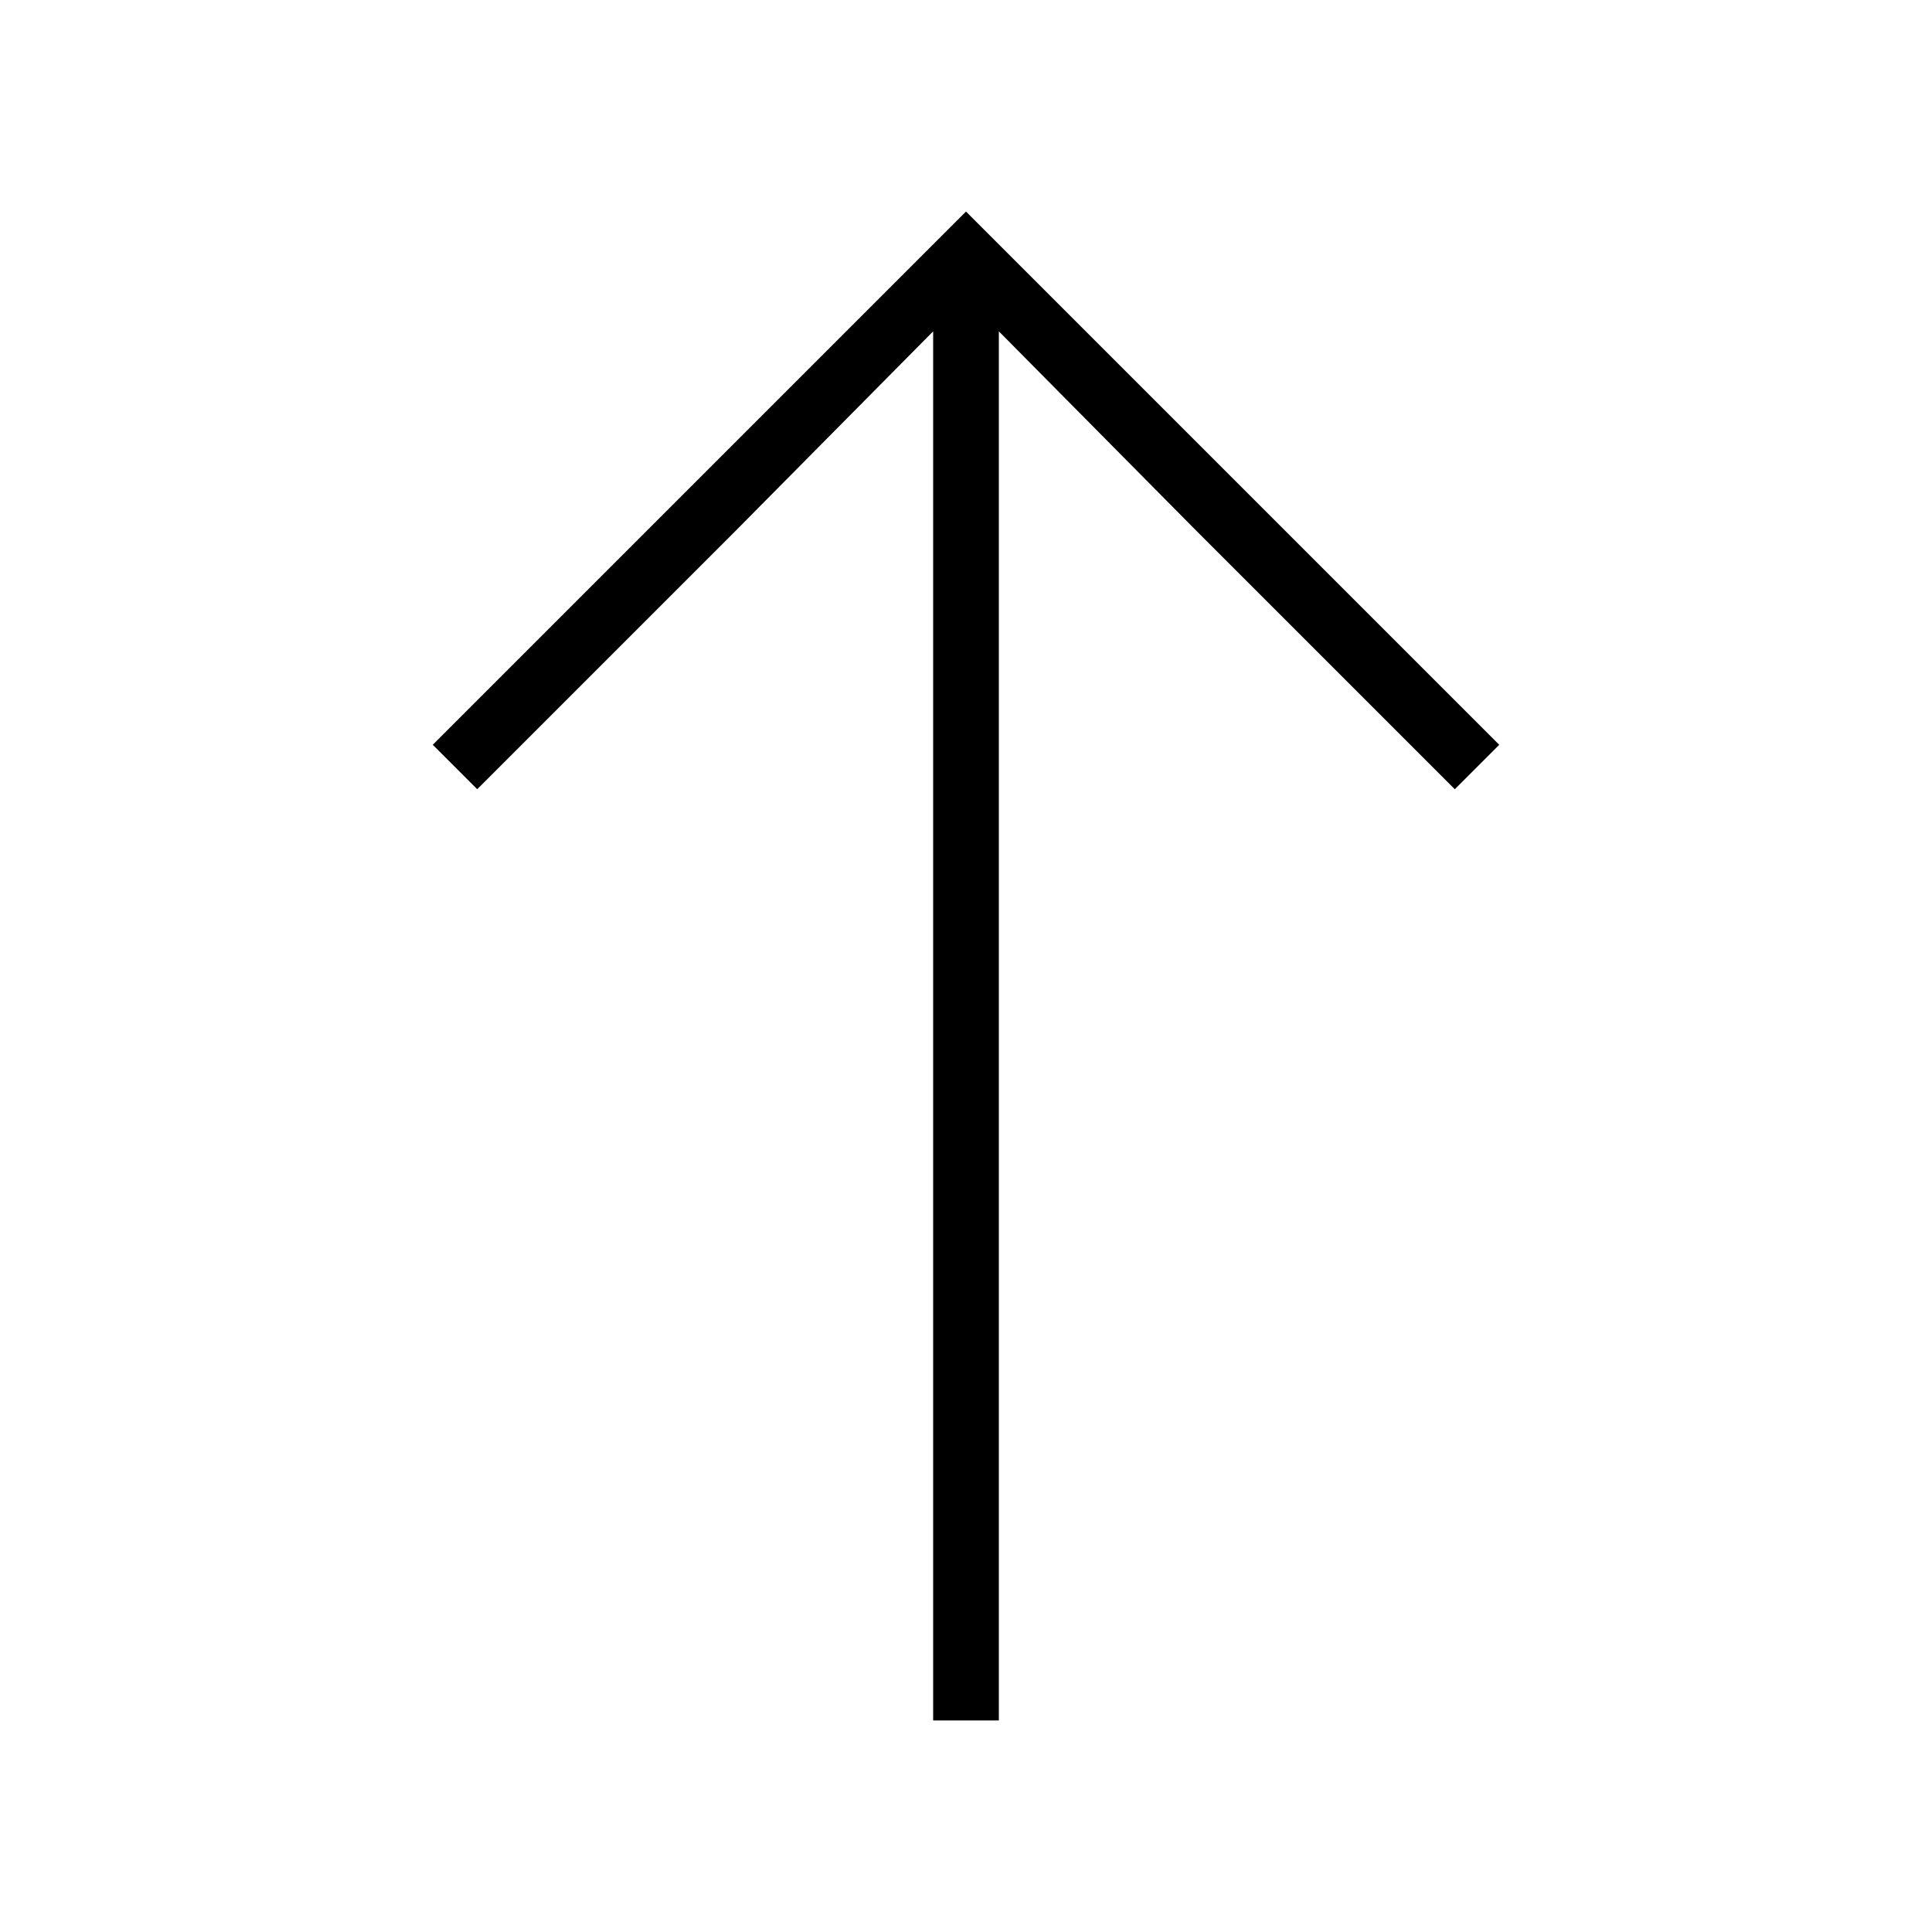 <svg xmlns="http://www.w3.org/2000/svg" width="24" height="24" fill="none" viewBox="0 0 24 24"><path fill="#000" d="M11.592 4.116V21.372H12.408V4.116L14.856 6.588L18.072 9.804L18.624 9.252L12 2.628L5.376 9.252L5.928 9.804L9.144 6.588L11.592 4.116Z"/></svg>